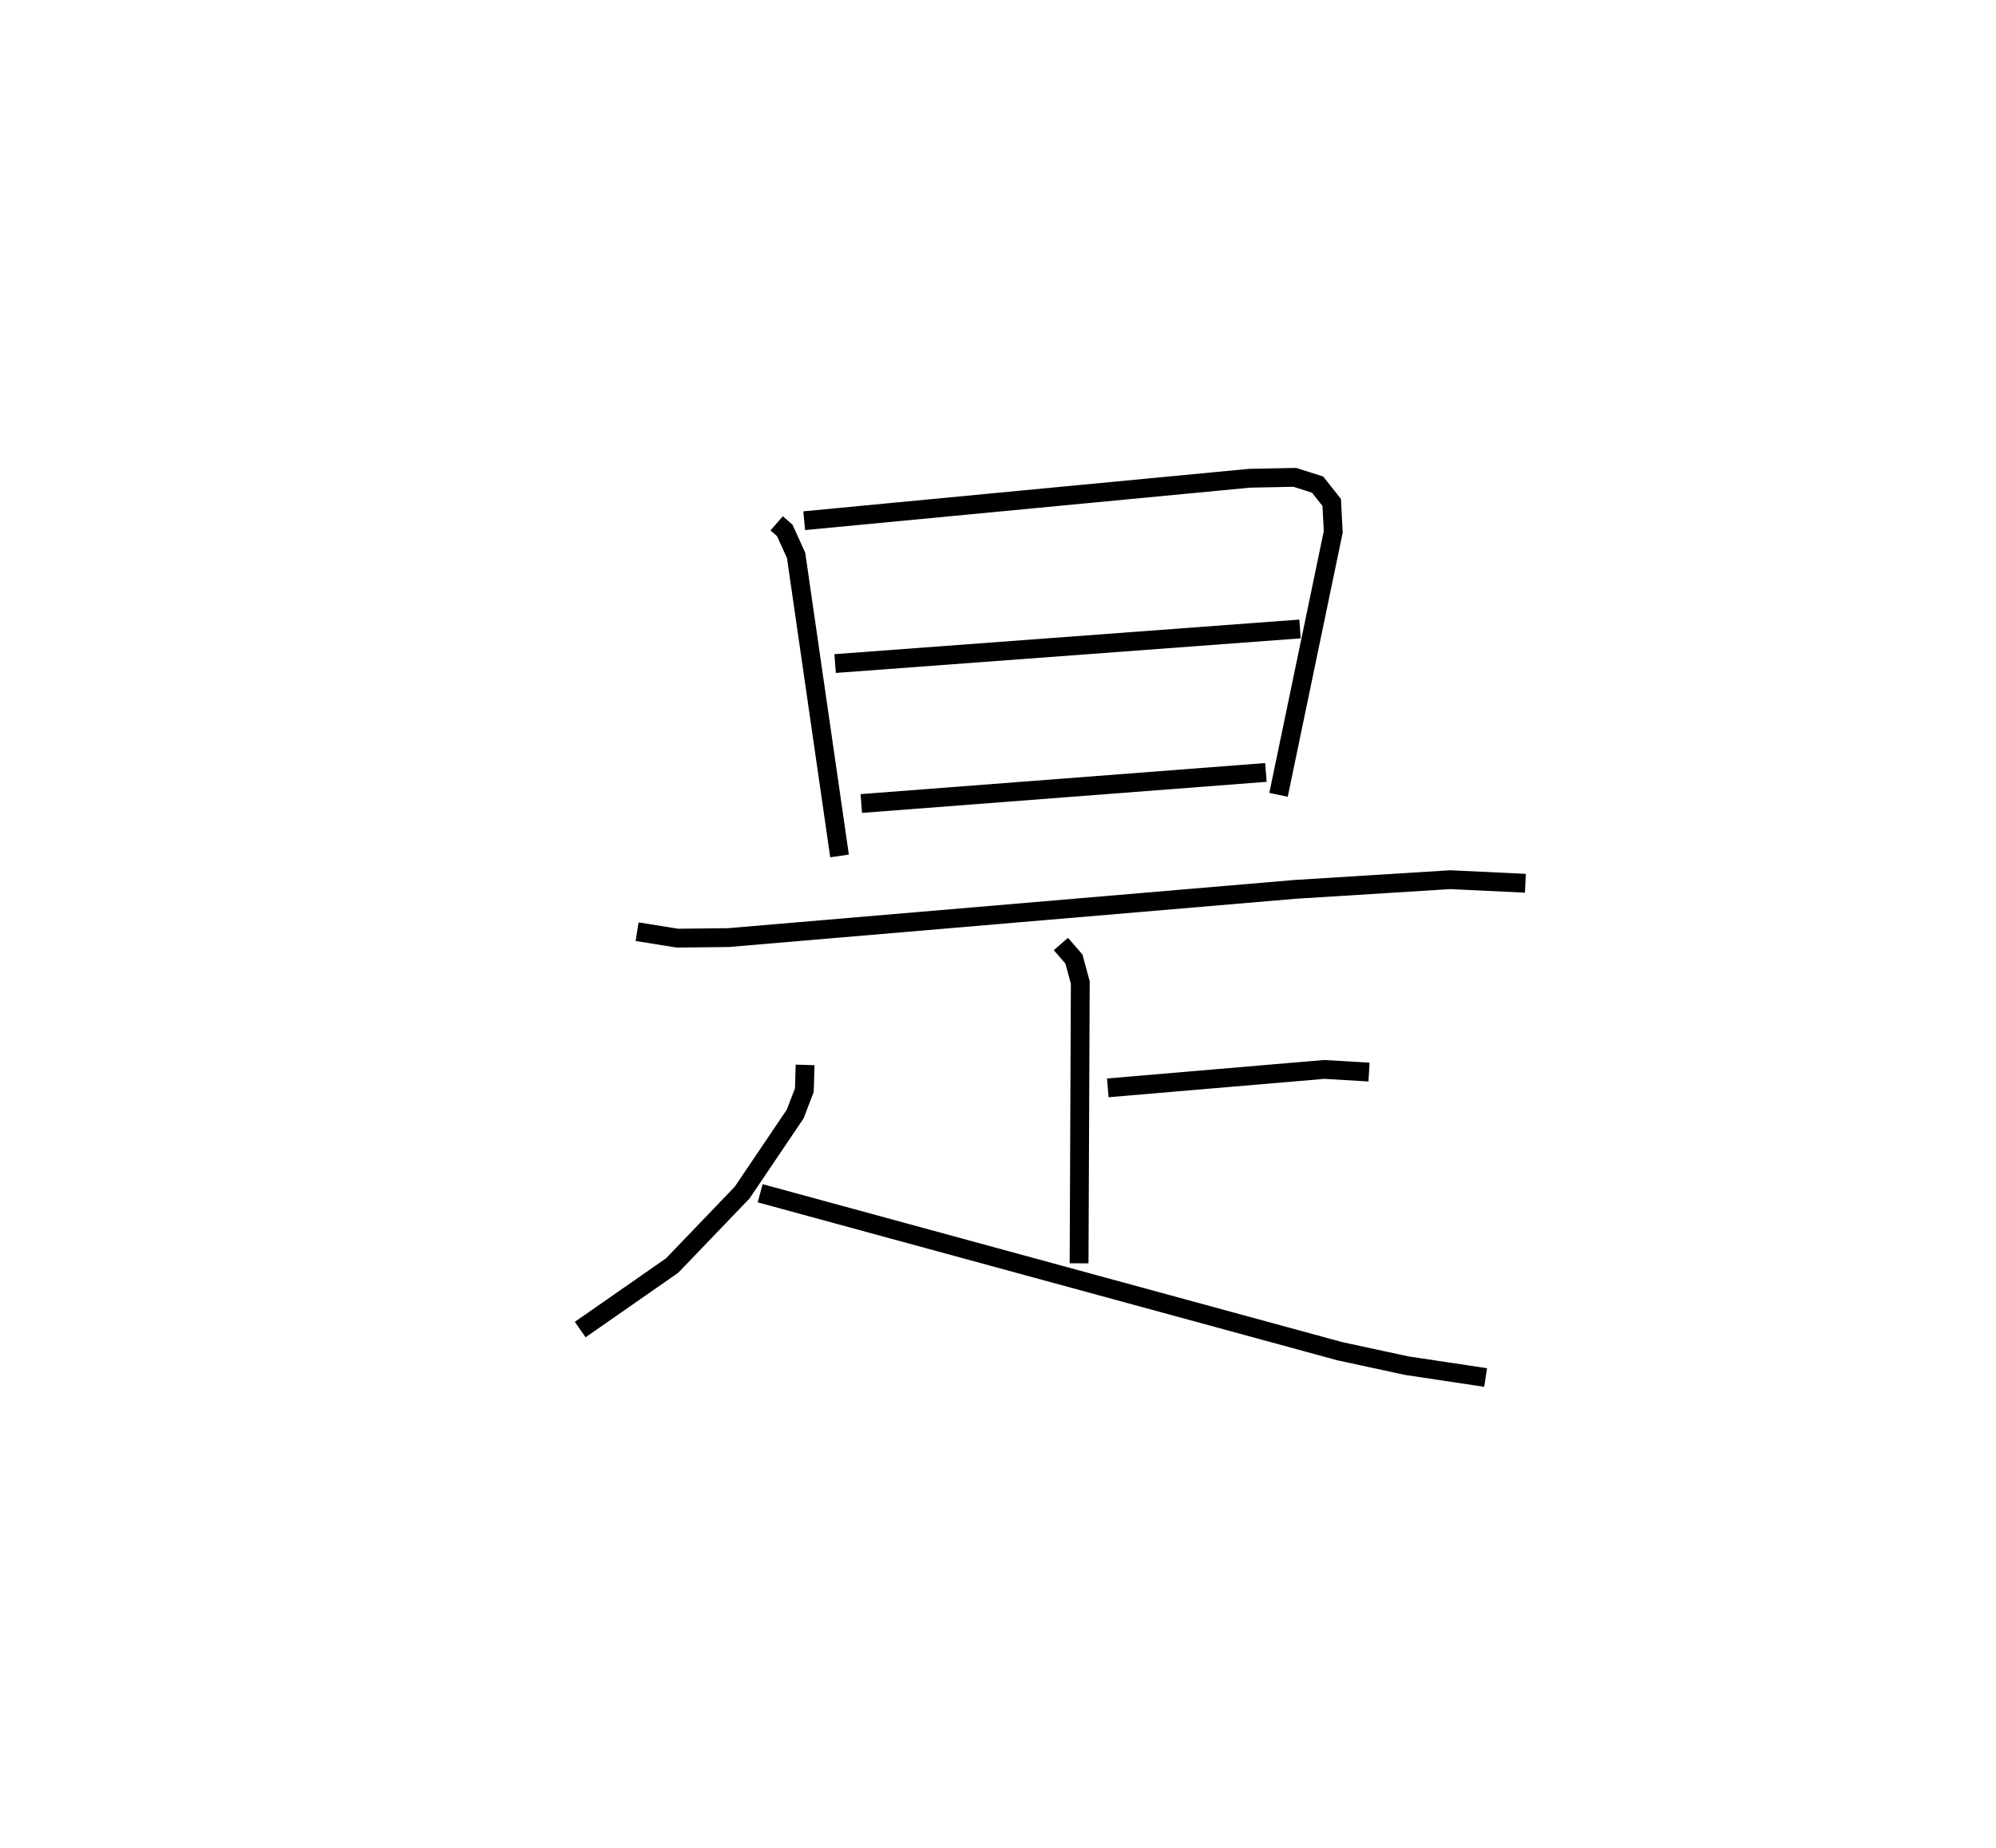 <?xml version="1.0" encoding="utf-8" ?>
<svg baseProfile="full" height="98.185" version="1.1" width="106.031" xmlns="http://www.w3.org/2000/svg" xmlns:ev="http://www.w3.org/2001/xml-events" xmlns:xlink="http://www.w3.org/1999/xlink"><defs /><rect fill="white" height="98.185" width="106.031" x="0" y="0" /><path d="M25,25 m0.0,0.0 m16.257,2.805 l0.43,0.374 0.604,1.331 l2.307,15.967 m-1.877,-17.812 l23.656,-2.255 2.407,-0.048 l1.208,0.385 0.751,0.949 l0.081,1.563 -2.906,13.971 m-23.556,-6.975 l24.698,-1.838 m-23.307,9.274 l21.494,-1.651 m-33.403,8.461 l2.141,0.344 2.707,-0.03 l30.116,-2.563 8.234,-0.514 l3.99,0.19 m-24.676,3.227 l0.693,0.799 0.338,1.247 l-0.064,14.919 m1.525,-9.322 l11.505,-0.98 2.372,0.142 m-29.956,-0.382 l-0.04,1.341 -0.489,1.273 l-2.815,4.17 -3.722,3.878 l-4.881,3.4 m9.56,-7.242 l30.792,8.392 3.552,0.767 l4.193,0.631 " fill="none" stroke="black" stroke-width="1" /></svg>